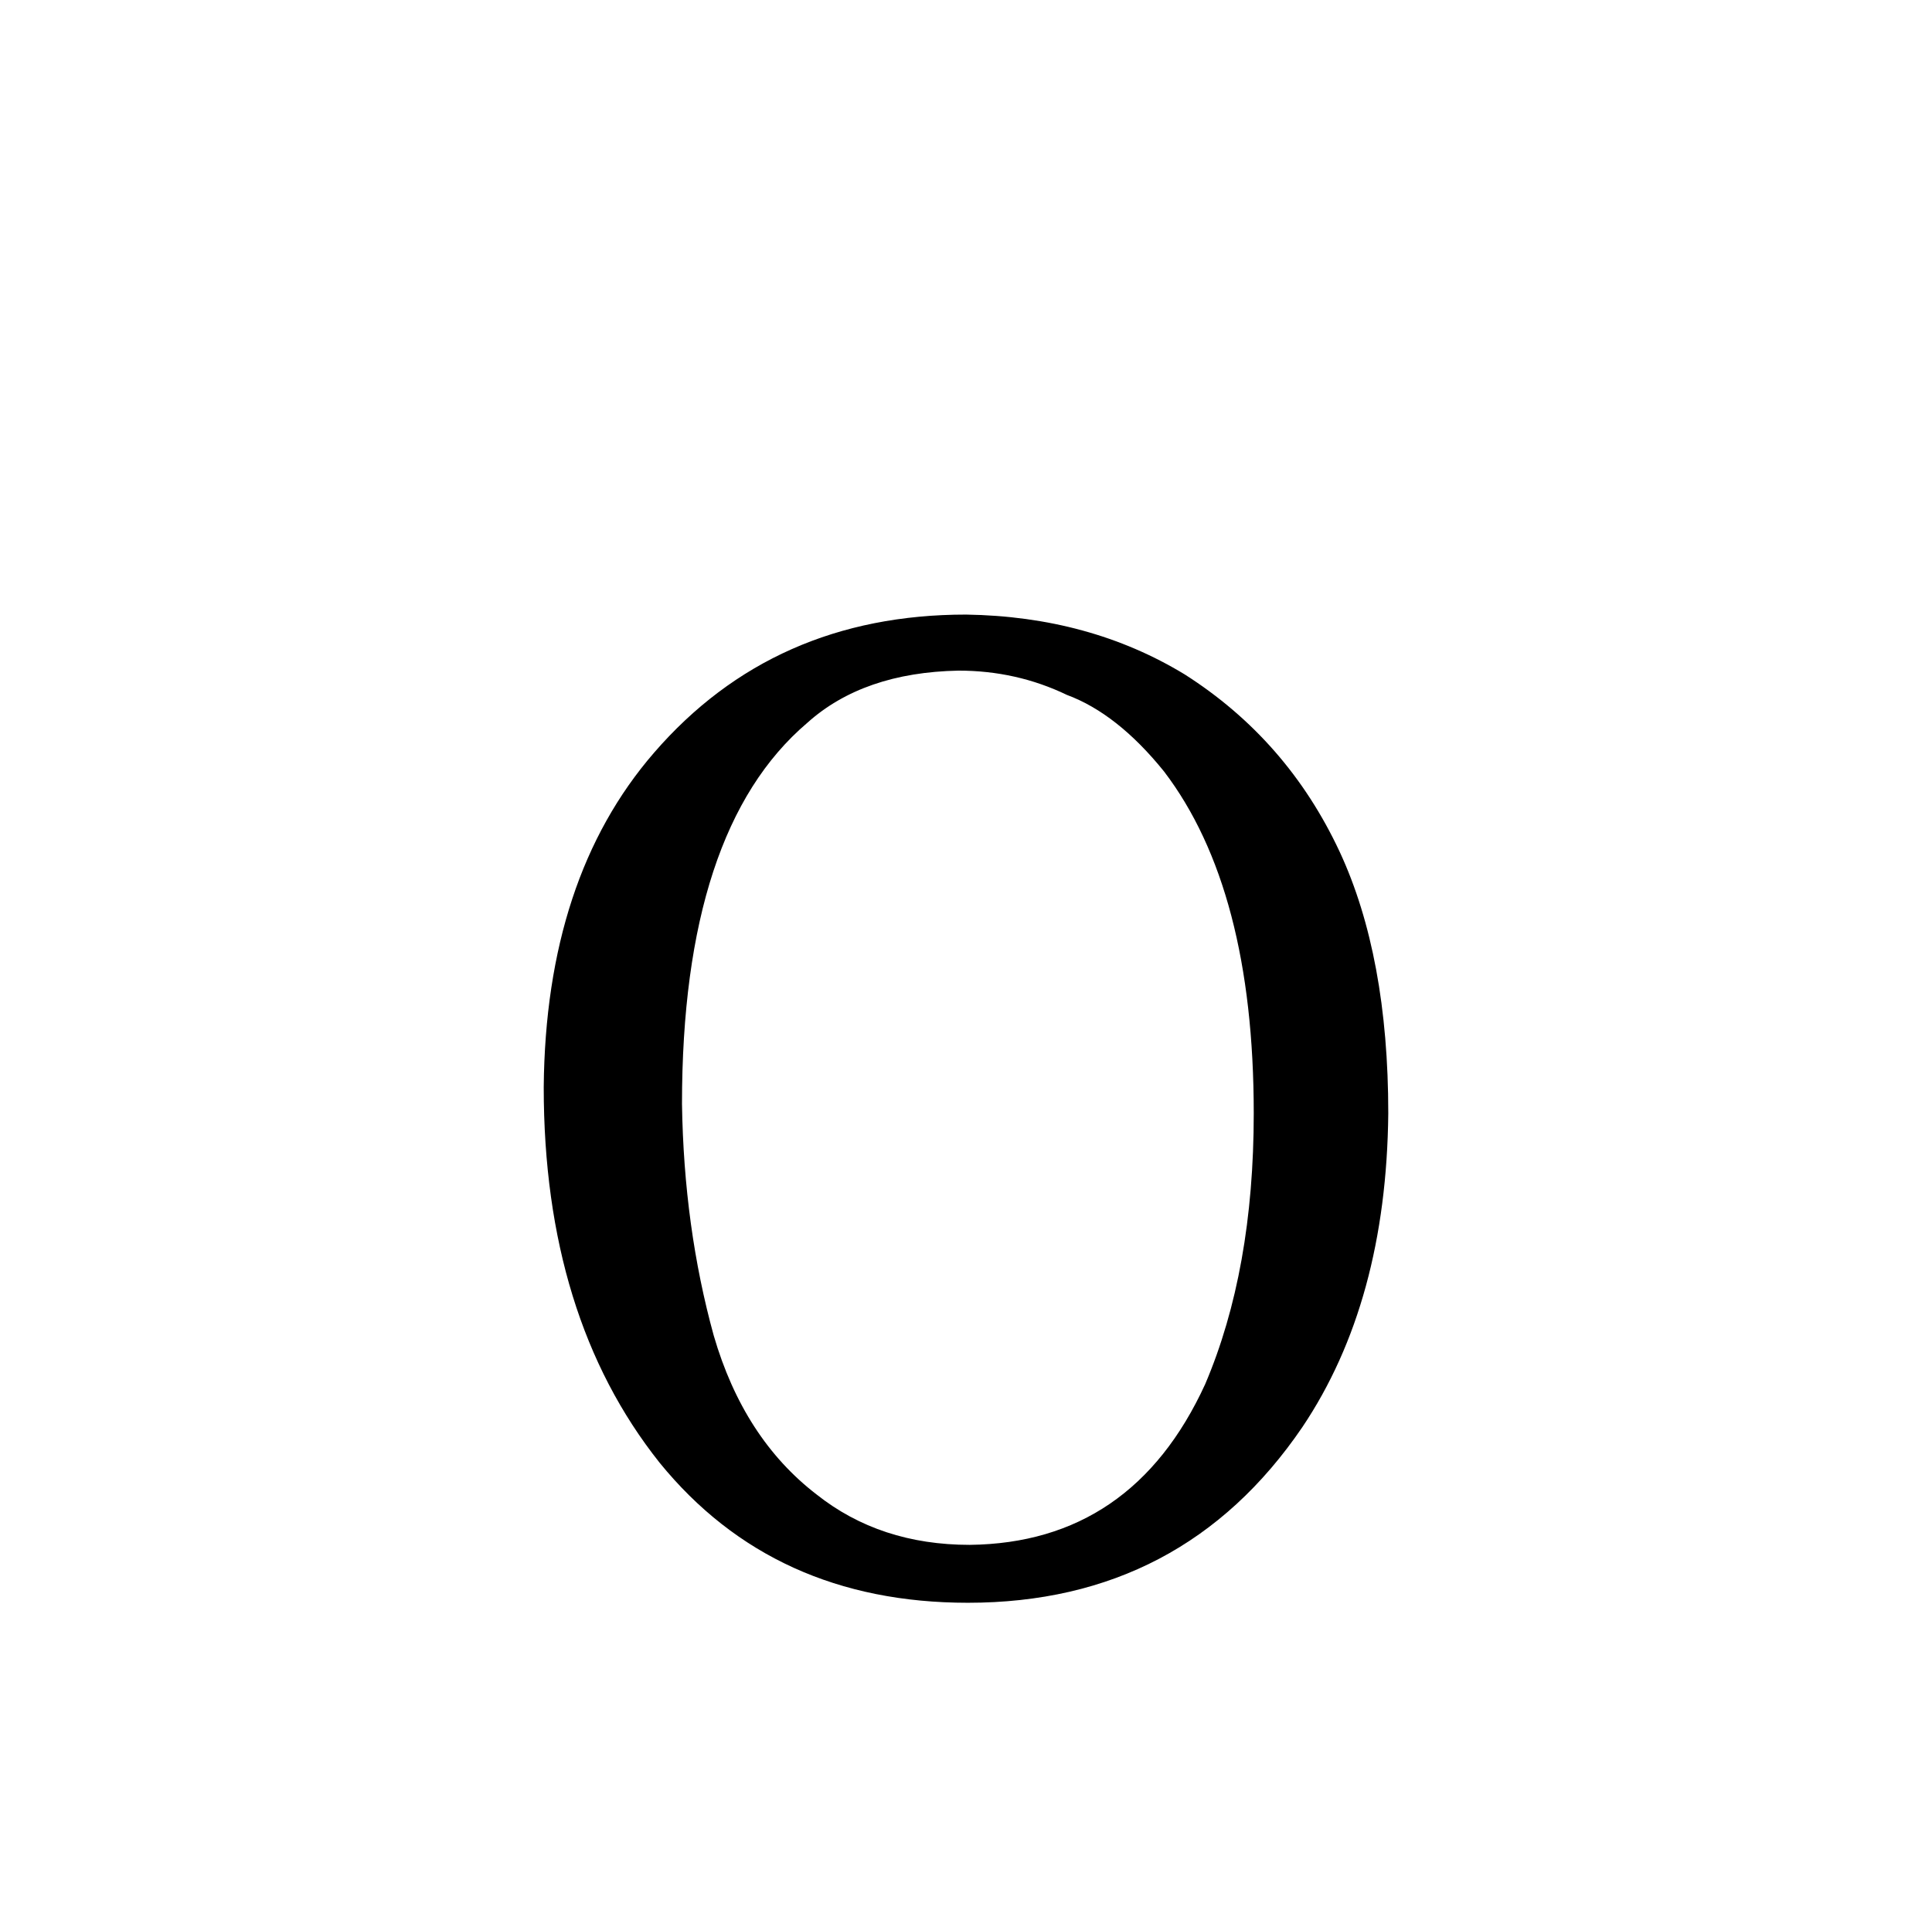 <?xml version="1.0" standalone="no"?>
<!DOCTYPE svg PUBLIC "-//W3C//DTD SVG 1.1//EN" "http://www.w3.org/Graphics/SVG/1.1/DTD/svg11.dtd" >
<svg xmlns="http://www.w3.org/2000/svg" xmlns:xlink="http://www.w3.org/1999/xlink" version="1.1" viewBox="-10 0 1034 1024">
  <g transform="matrix(1 0 0 -1 0 820)">
   <path fill="currentColor"
d="M507 491q-103 0 -167 -74q-58 -67 -59 -179q0 -123 62 -201q61 -75 165 -75q115 0 179 94q45 67 46 168q0 84 -26 140q-28 60 -83 95q-51 31 -117 32zM503 461q31 0 58 -13q27 -10 52 -41q48 -63 48 -183q0 -84 -26 -145q-39 -85 -126 -86q-48 0 -82 27q-39 30 -55 85
q-16 58 -17 124q0 147 67 204q30 27 81 28v0z" />
  </g>

</svg>
